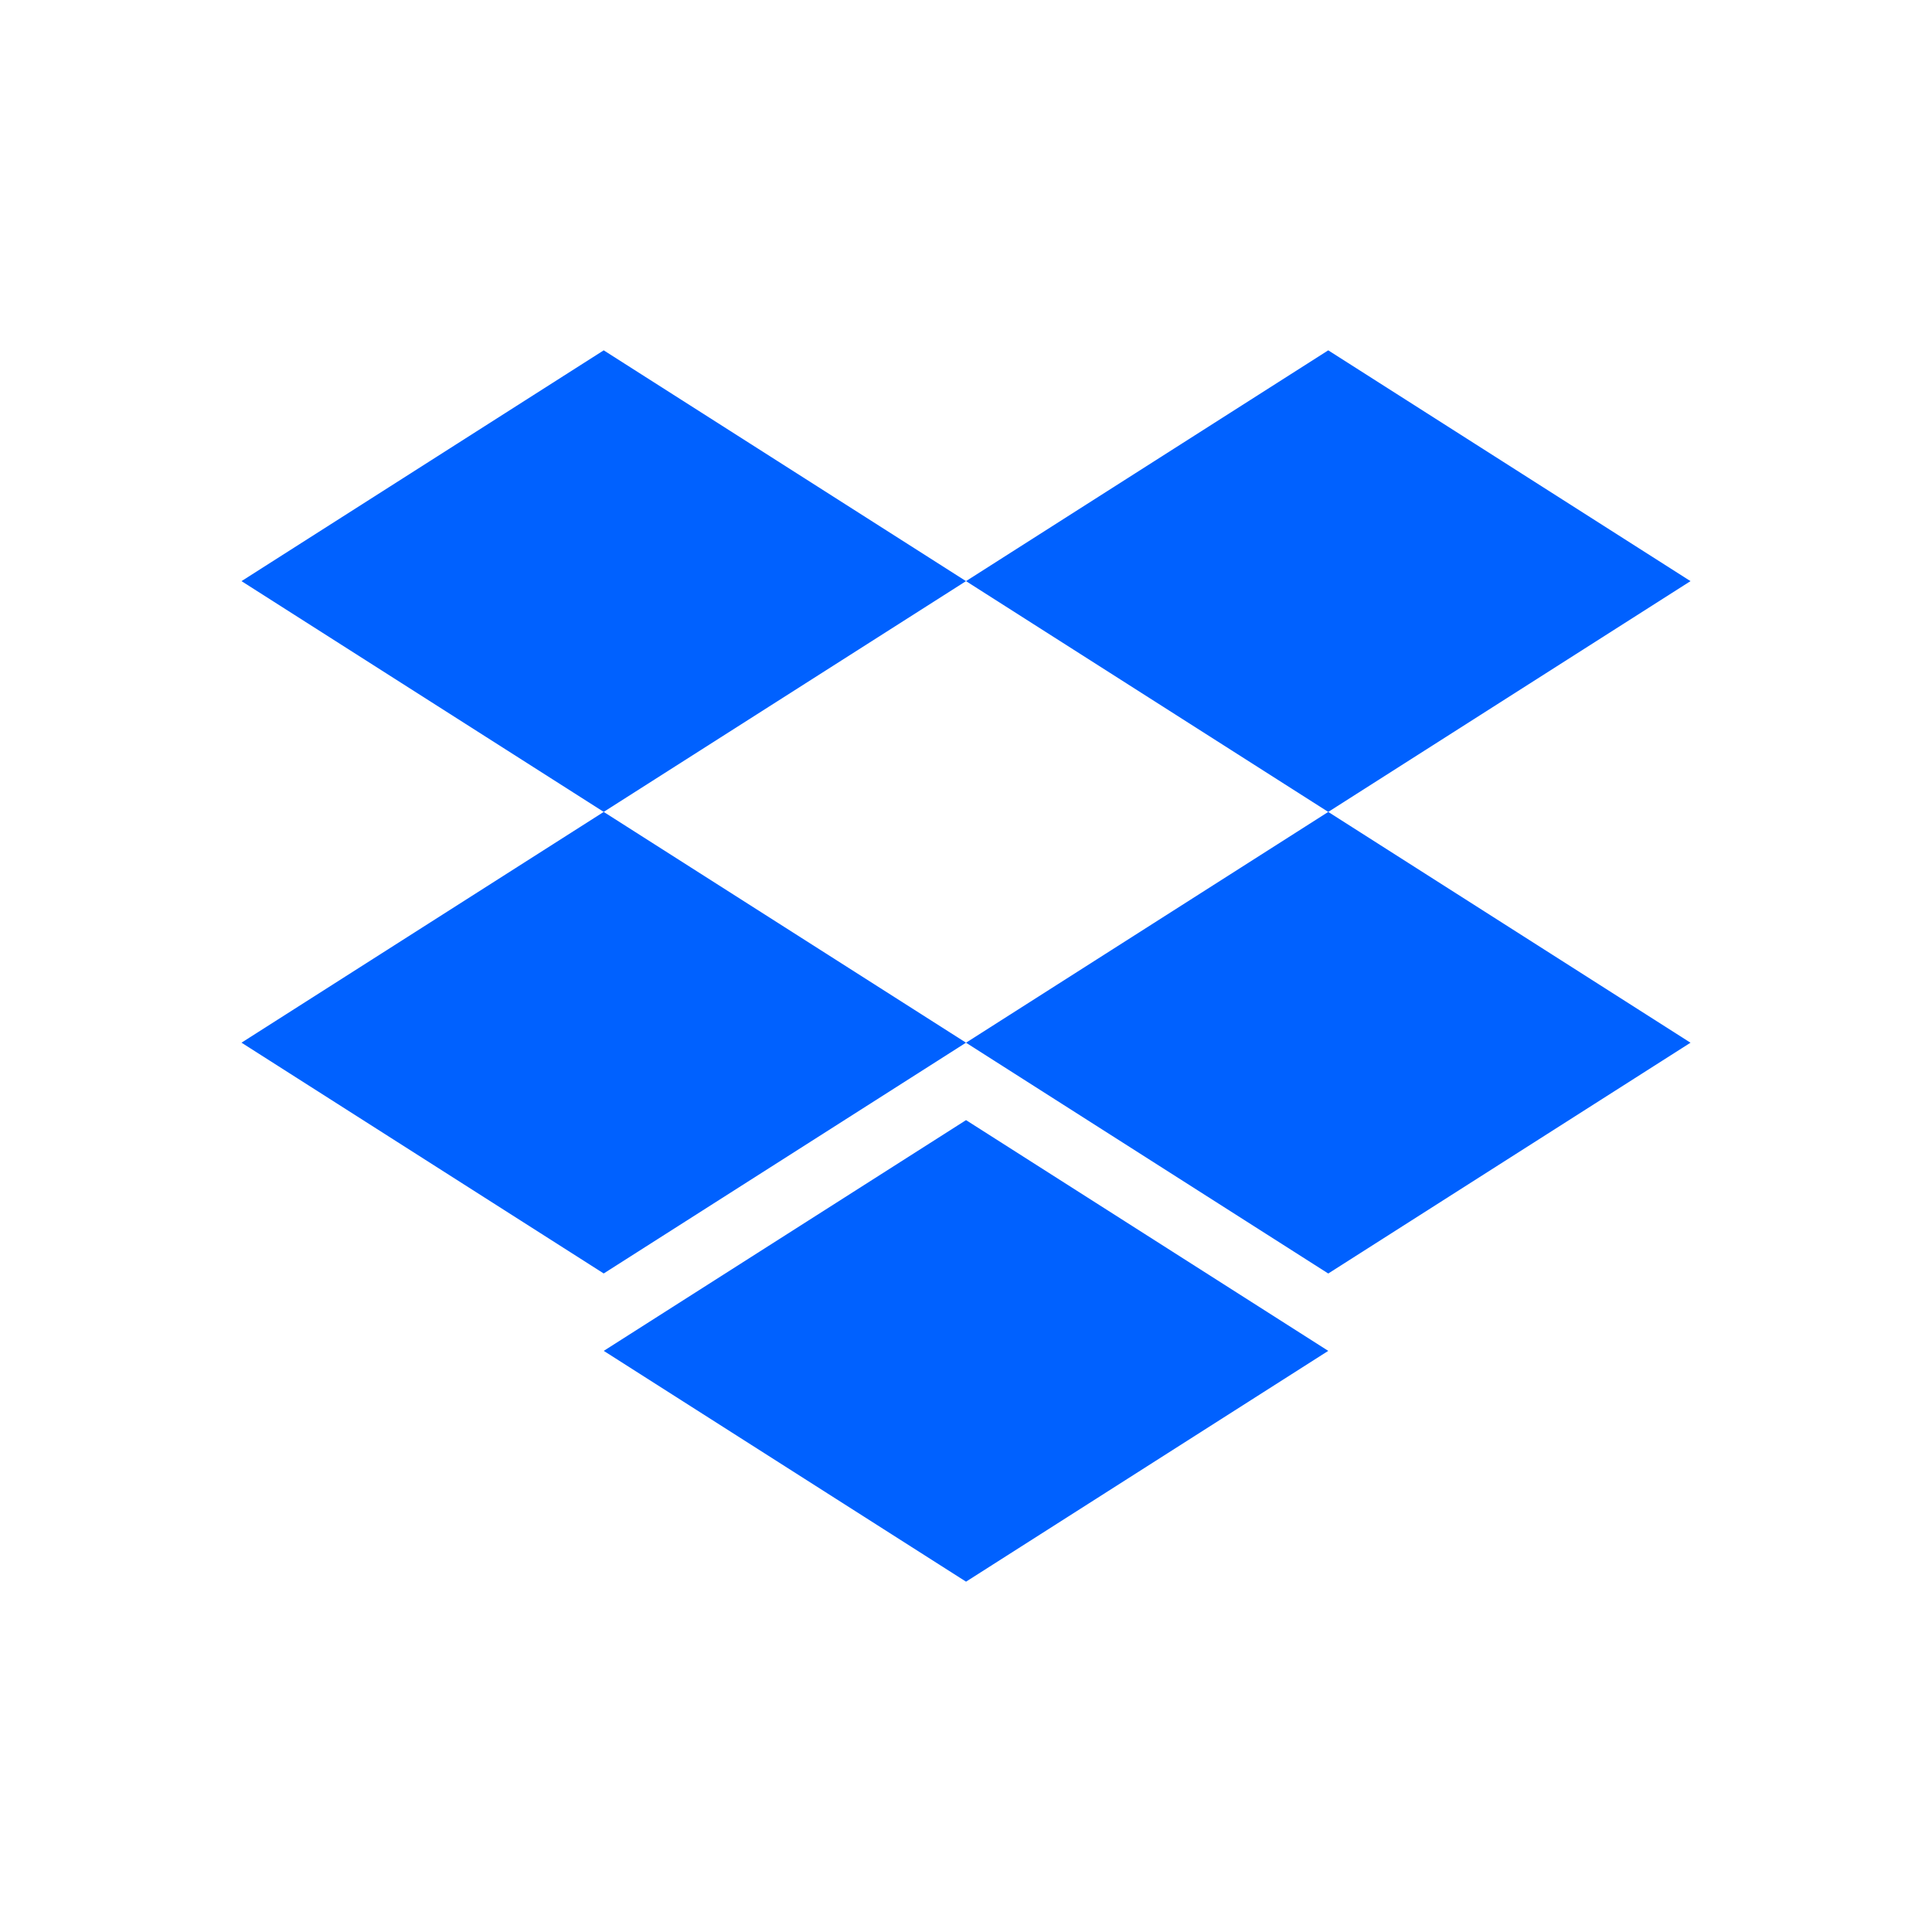 <svg xmlns="http://www.w3.org/2000/svg" fill="none" aria-hidden="true" viewBox="0 0 48 48"><g id="dropbox-Icon"><g id="Group"><g id="Union"><path fill="#0061FF" d="M14.999 8.704L6 14.438L14.999 20.171L24 14.438L14.999 8.704Z"/><path fill="#0061FF" d="M33 8.704L24 14.438L33 20.172L42 14.438L33 8.704Z"/><path fill="#0061FF" d="M14.999 31.639L6 25.905L14.999 20.172L24 25.905L14.999 31.639Z"/><path fill="#0061FF" d="M33 20.172L24 25.906L33 31.64L42 25.906L33 20.172Z"/><path fill="#0061FF" d="M24.001 39.296L15 33.562L24.001 27.829L33 33.562L24.001 39.296Z"/></g></g></g></svg>